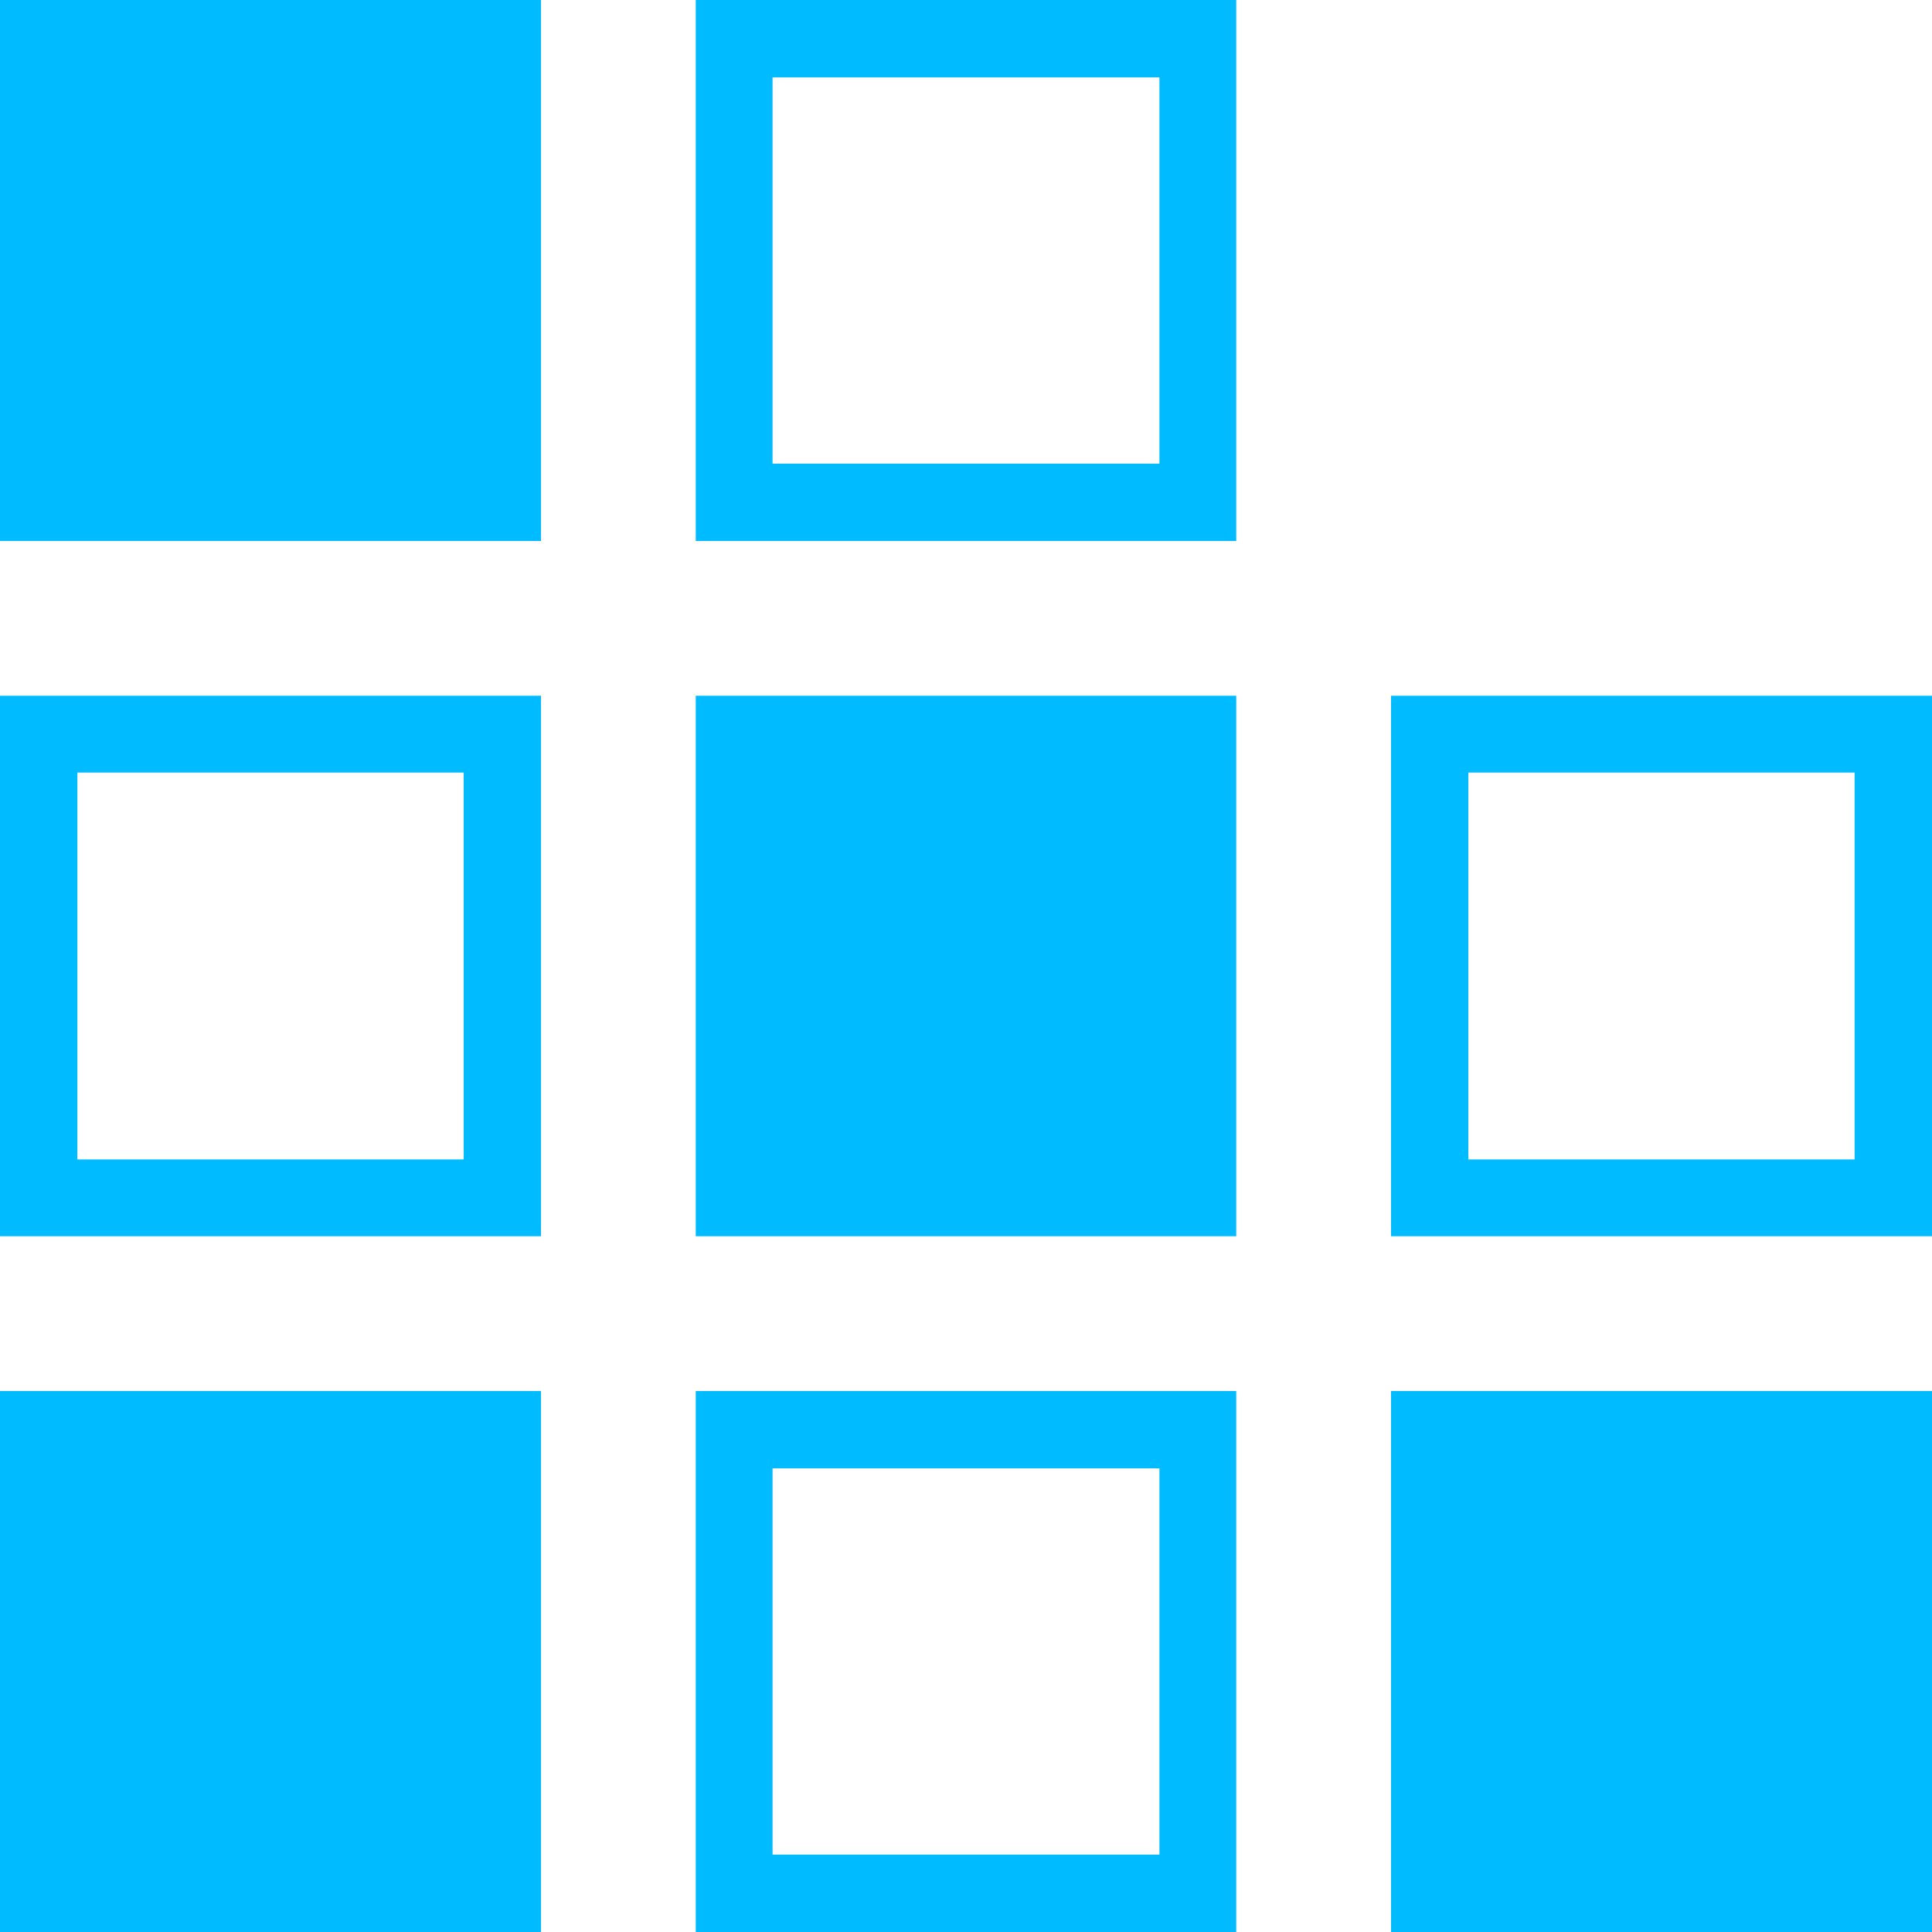 
<svg xmlns="http://www.w3.org/2000/svg" xmlns:xlink="http://www.w3.org/1999/xlink" width="16px" height="16px" viewBox="0 0 16 16" version="1.1">
<g id="surface1">
<path style=" stroke:none;fill-rule:nonzero;fill:#00bbff;fill-opacity:1;" d="M 5.762 11.52 L 5.762 16 L 10.238 16 L 10.238 11.52 Z M 6.398 12.16 L 9.602 12.16 L 9.602 15.359 L 6.398 15.359 Z M 6.398 12.16 "/>
<path style=" stroke:none;fill-rule:nonzero;fill:#00bbff;fill-opacity:1;" d="M 0 5.762 L 0 10.238 L 4.48 10.238 L 4.48 5.762 Z M 0.641 6.398 L 3.84 6.398 L 3.84 9.602 L 0.641 9.602 Z M 0.641 6.398 "/>
<path style=" stroke:none;fill-rule:nonzero;fill:#00bbff;fill-opacity:1;" d="M 5.762 0 L 5.762 4.48 L 10.238 4.48 L 10.238 0 Z M 6.398 0.641 L 9.602 0.641 L 9.602 3.84 L 6.398 3.84 Z M 6.398 0.641 "/>
<path style=" stroke:none;fill-rule:nonzero;fill:#00bbff;fill-opacity:1;" d="M 5.762 5.762 L 5.762 10.238 L 10.238 10.238 L 10.238 5.762 Z M 5.762 5.762 "/>
<path style=" stroke:none;fill-rule:nonzero;fill:#00bbff;fill-opacity:1;" d="M 11.52 5.762 L 11.52 10.238 L 16 10.238 L 16 5.762 Z M 12.16 6.398 L 15.359 6.398 L 15.359 9.602 L 12.16 9.602 Z M 12.16 6.398 "/>
<path style=" stroke:none;fill-rule:nonzero;fill:#00bbff;fill-opacity:1;" d="M 11.52 11.52 L 11.52 16 L 16 16 L 16 11.52 Z M 11.52 11.52 "/>
<path style=" stroke:none;fill-rule:nonzero;fill:#00bbff;fill-opacity:1;" d="M 0 11.52 L 0 16 L 4.48 16 L 4.48 11.52 Z M 0 11.52 "/>
<path style=" stroke:none;fill-rule:nonzero;fill:#00bbff;fill-opacity:1;" d="M 0 0 L 0 4.48 L 4.48 4.48 L 4.48 0 Z M 0 0 "/>
</g>
</svg>
